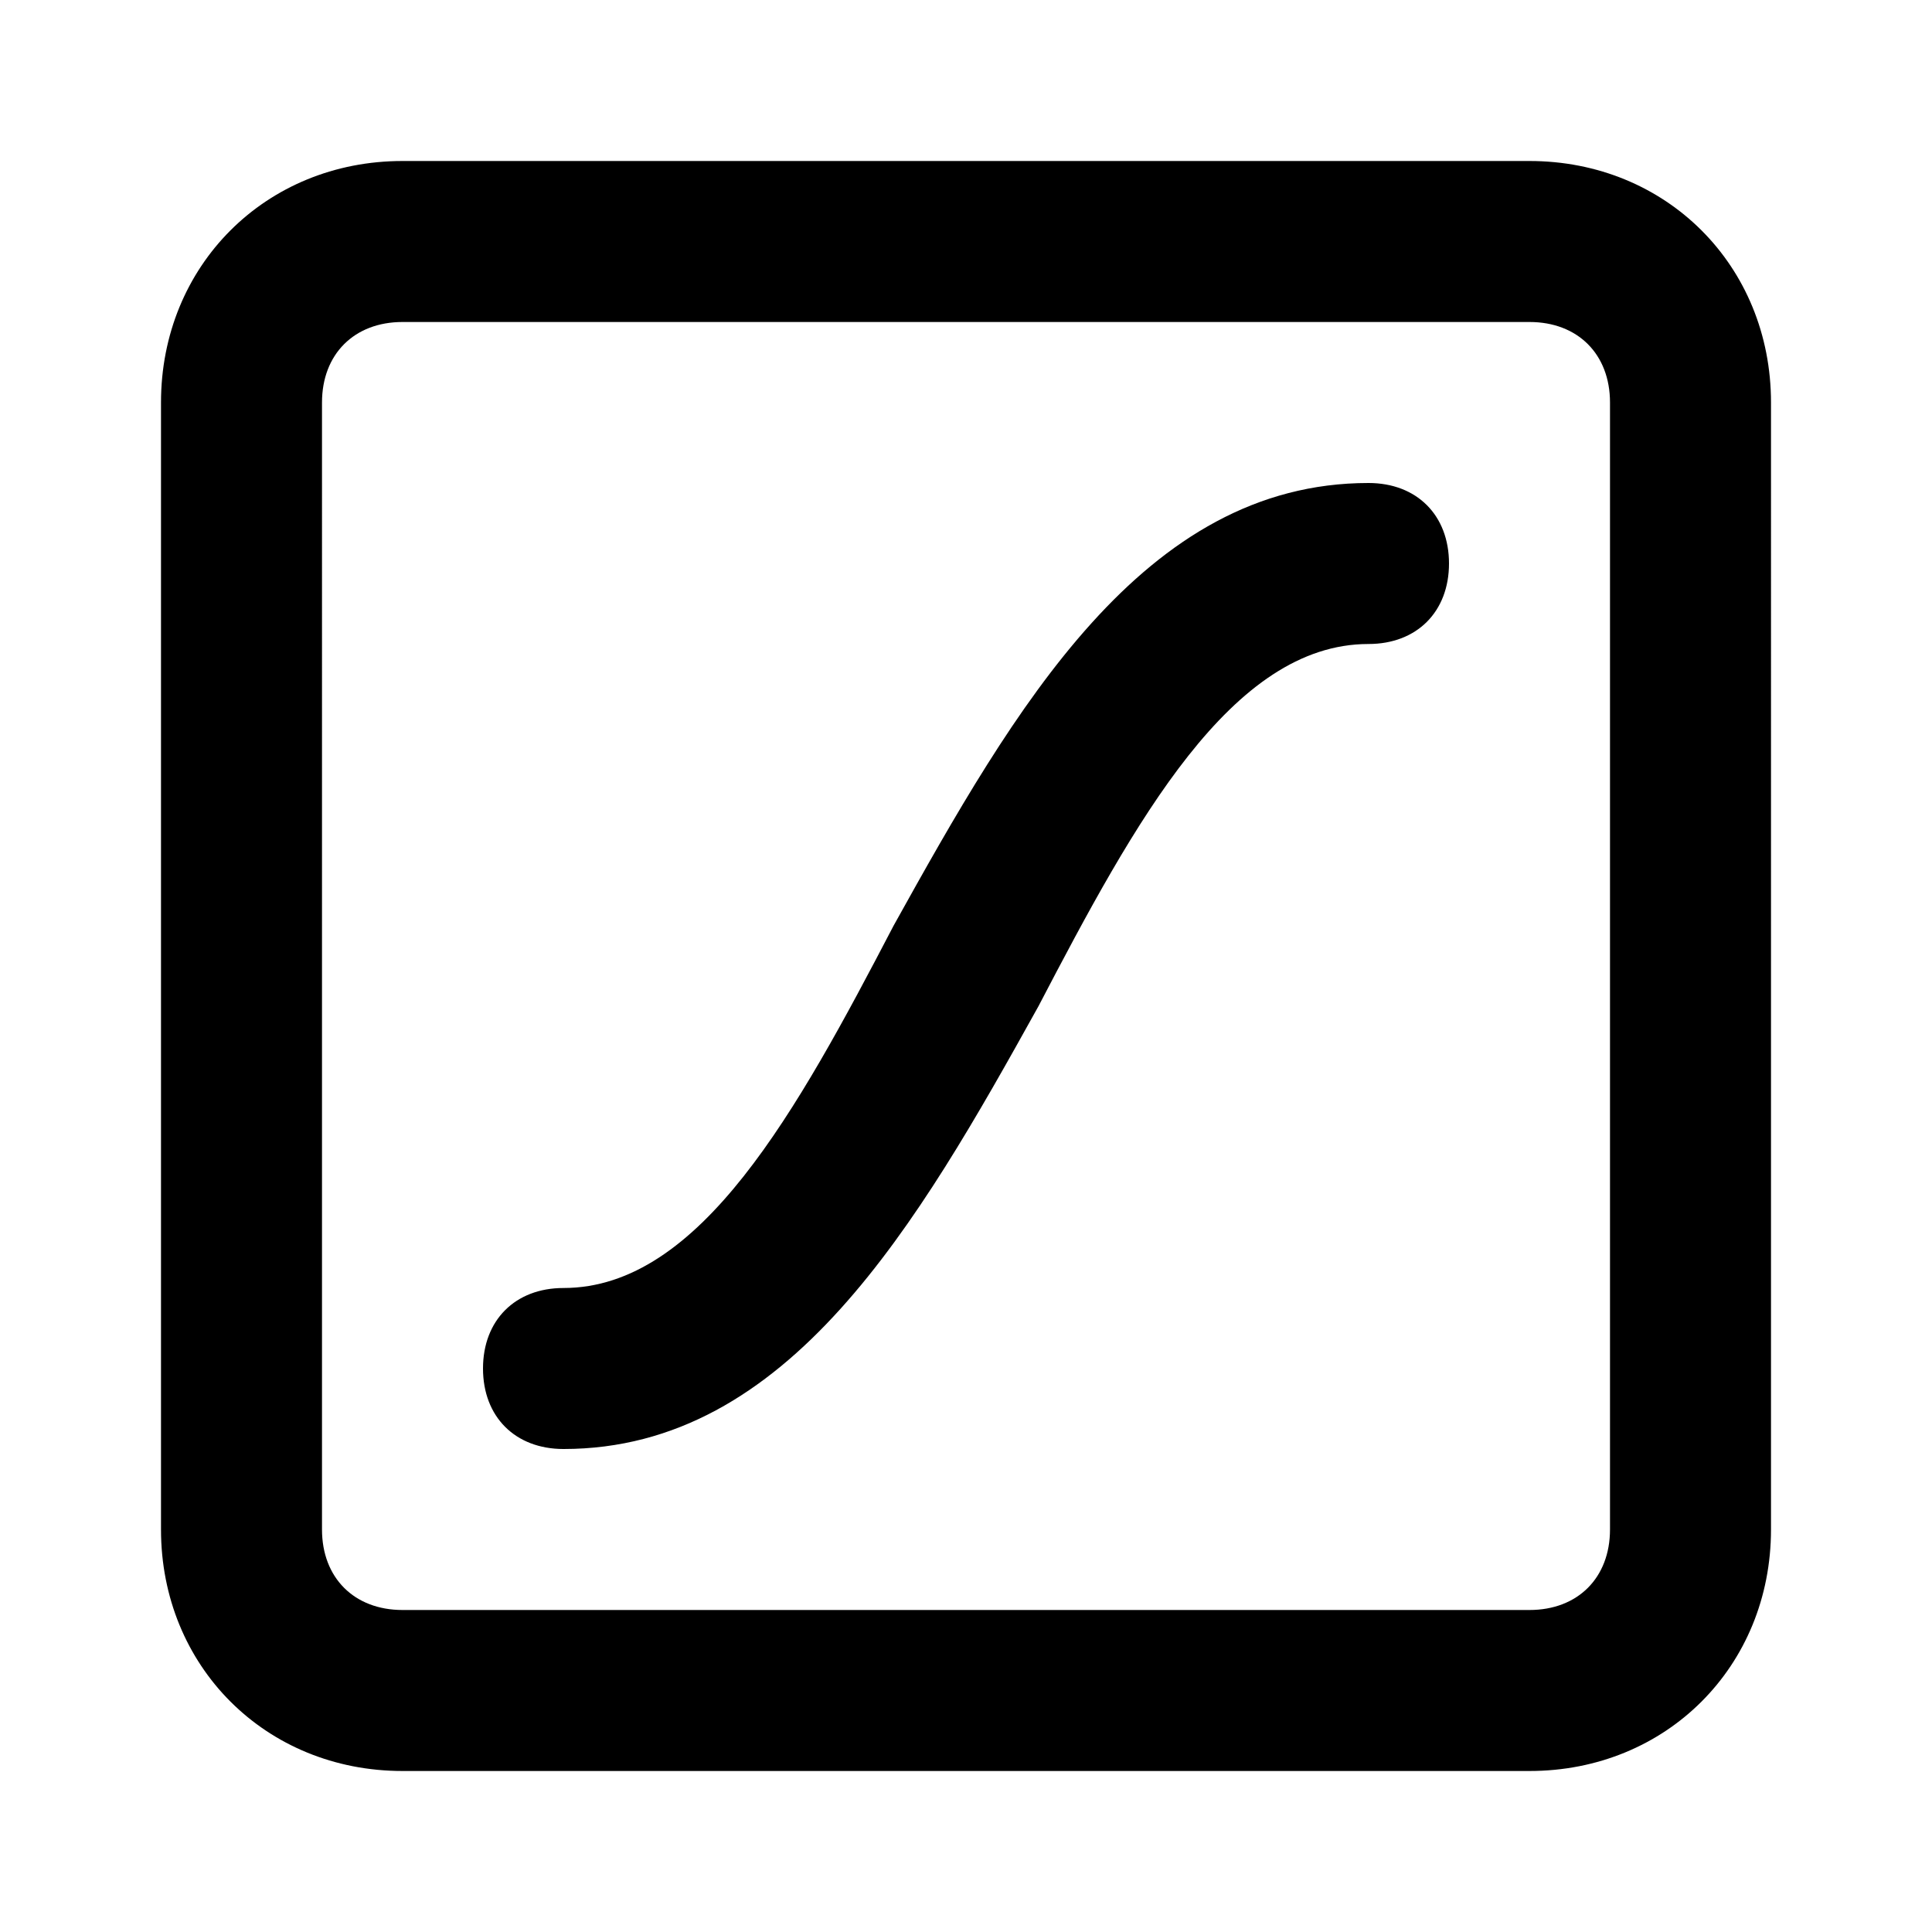 <svg xmlns="http://www.w3.org/2000/svg" xmlns:xlink="http://www.w3.org/1999/xlink" aria-hidden="true" role="img" class="iconify iconify--uil" width="1em" height="1em" preserveAspectRatio="xMidYMid meet" viewBox="0 0 24 24"><path fill="currentColor" d="M17 6c-2.8 0-4.4 2.8-5.9 5.5C9.9 13.8 8.7 16 7 16c-.6 0-1 .4-1 1s.4 1 1 1c2.8 0 4.4-2.8 5.9-5.5C14.1 10.2 15.3 8 17 8c.6 0 1-.4 1-1s-.4-1-1-1zm2-4H5C3.3 2 2 3.3 2 5v14c0 1.7 1.3 3 3 3h14c1.7 0 3-1.3 3-3V5c0-1.7-1.3-3-3-3zm1 17c0 .6-.4 1-1 1H5c-.6 0-1-.4-1-1V5c0-.6.4-1 1-1h14c.6 0 1 .4 1 1v14z"></path></svg>
